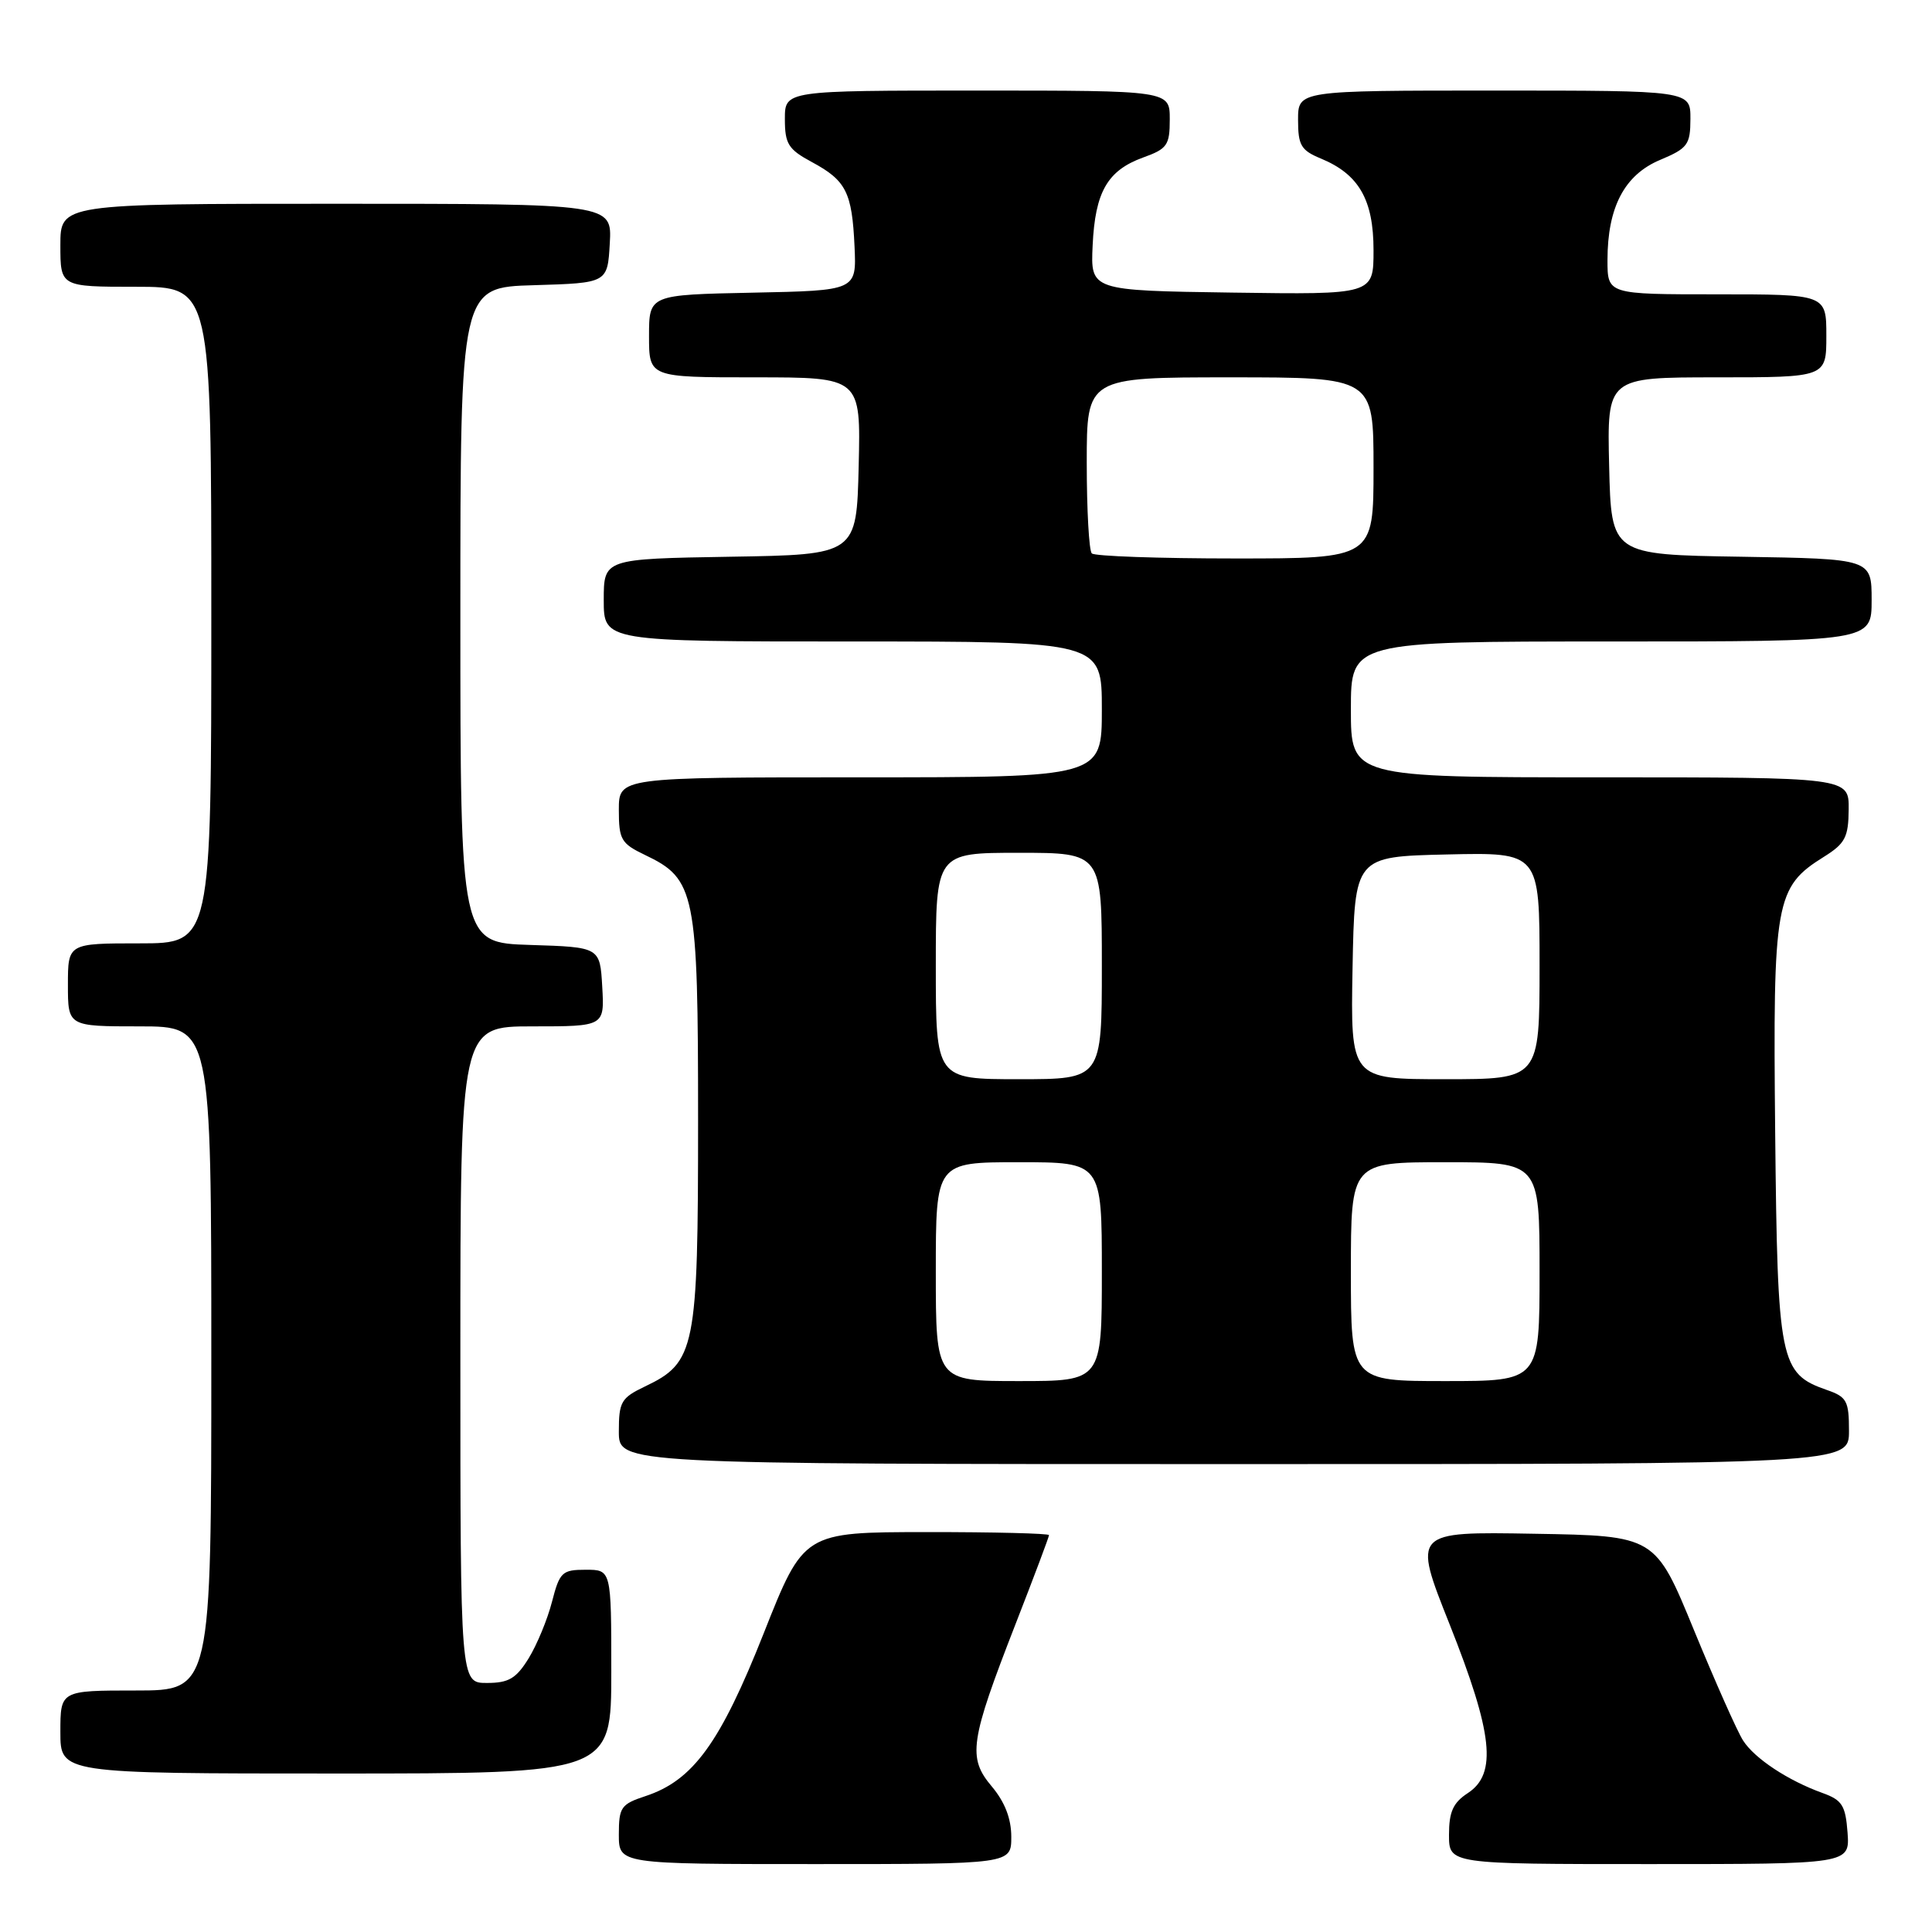 <?xml version="1.0" encoding="UTF-8" standalone="no"?>
<!DOCTYPE svg PUBLIC "-//W3C//DTD SVG 1.1//EN" "http://www.w3.org/Graphics/SVG/1.1/DTD/svg11.dtd" >
<svg xmlns="http://www.w3.org/2000/svg" xmlns:xlink="http://www.w3.org/1999/xlink" version="1.1" viewBox="0 0 256 256">
 <g >
 <path fill="currentColor"
d=" M 134.00 243.39 C 134.00 240.98 133.15 238.78 131.42 236.72 C 128.19 232.89 128.51 230.74 134.58 215.16 C 137.01 208.93 139.00 203.64 139.00 203.41 C 139.00 203.19 131.69 203.00 122.75 203.01 C 106.50 203.02 106.50 203.02 101.20 216.41 C 95.44 230.96 91.84 235.91 85.54 237.99 C 82.29 239.06 82.00 239.47 82.00 243.08 C 82.00 247.00 82.00 247.00 108.00 247.00 C 134.00 247.00 134.00 247.00 134.00 243.39 Z  M 244.81 242.83 C 244.54 239.23 244.10 238.52 241.49 237.58 C 236.93 235.94 232.49 233.01 230.97 230.63 C 230.21 229.46 227.29 222.88 224.46 216.00 C 219.33 203.50 219.33 203.50 203.26 203.23 C 187.19 202.95 187.19 202.95 192.08 215.23 C 197.82 229.68 198.40 235.03 194.50 237.59 C 192.54 238.87 192.00 240.07 192.00 243.12 C 192.00 247.00 192.00 247.00 218.56 247.00 C 245.11 247.00 245.11 247.00 244.81 242.83 Z  M 81.00 221.50 C 81.00 208.00 81.00 208.00 77.62 208.00 C 74.48 208.00 74.16 208.30 73.14 212.25 C 72.54 214.59 71.14 217.96 70.04 219.75 C 68.39 222.42 67.40 223.00 64.51 223.00 C 61.00 223.00 61.00 223.00 61.00 179.50 C 61.00 136.00 61.00 136.00 70.55 136.00 C 80.10 136.00 80.10 136.00 79.80 130.75 C 79.50 125.50 79.50 125.50 70.25 125.21 C 61.00 124.92 61.00 124.92 61.00 81.50 C 61.00 38.07 61.00 38.07 70.75 37.79 C 80.50 37.50 80.50 37.50 80.80 32.25 C 81.10 27.00 81.10 27.00 44.55 27.00 C 8.00 27.00 8.00 27.00 8.00 32.50 C 8.00 38.00 8.00 38.00 18.00 38.00 C 28.00 38.00 28.00 38.00 28.00 81.50 C 28.00 125.00 28.00 125.00 18.50 125.00 C 9.00 125.00 9.00 125.00 9.00 130.50 C 9.00 136.00 9.00 136.00 18.50 136.00 C 28.00 136.00 28.00 136.00 28.00 180.00 C 28.00 224.00 28.00 224.00 18.00 224.00 C 8.00 224.00 8.00 224.00 8.00 229.50 C 8.00 235.00 8.00 235.00 44.50 235.00 C 81.00 235.00 81.00 235.00 81.00 221.50 Z  M 245.00 189.60 C 245.00 185.63 244.71 185.09 242.07 184.18 C 235.83 182.00 235.53 180.49 235.22 150.05 C 234.91 119.31 235.22 117.56 241.71 113.51 C 244.49 111.77 244.93 110.93 244.96 107.25 C 245.00 103.00 245.00 103.00 212.00 103.00 C 179.00 103.00 179.00 103.00 179.00 94.00 C 179.00 85.00 179.00 85.00 213.50 85.00 C 248.00 85.00 248.00 85.00 248.00 79.52 C 248.00 74.05 248.00 74.05 230.75 73.77 C 213.50 73.50 213.50 73.50 213.22 61.75 C 212.94 50.00 212.94 50.00 227.47 50.00 C 242.00 50.00 242.00 50.00 242.00 44.50 C 242.00 39.00 242.00 39.00 227.50 39.00 C 213.00 39.00 213.00 39.00 213.00 34.47 C 213.00 27.46 215.25 23.17 219.97 21.19 C 223.63 19.65 223.98 19.18 223.99 15.75 C 224.00 12.00 224.00 12.00 198.00 12.00 C 172.00 12.00 172.00 12.00 172.00 15.88 C 172.00 19.26 172.39 19.92 175.03 21.01 C 180.07 23.10 182.00 26.47 182.00 33.16 C 182.00 39.04 182.00 39.04 163.25 38.77 C 144.50 38.50 144.50 38.50 144.78 32.53 C 145.11 25.42 146.74 22.59 151.47 20.87 C 154.67 19.72 155.00 19.24 155.00 15.80 C 155.00 12.00 155.00 12.00 129.50 12.00 C 104.00 12.00 104.00 12.00 104.00 15.77 C 104.00 19.07 104.45 19.79 107.57 21.47 C 112.12 23.92 112.90 25.47 113.23 32.65 C 113.50 38.50 113.50 38.50 99.75 38.78 C 86.00 39.06 86.00 39.06 86.00 44.53 C 86.00 50.00 86.00 50.00 100.03 50.00 C 114.06 50.00 114.06 50.00 113.78 61.75 C 113.50 73.50 113.50 73.50 96.75 73.77 C 80.00 74.05 80.00 74.05 80.00 79.52 C 80.00 85.00 80.00 85.00 113.00 85.00 C 146.00 85.00 146.00 85.00 146.00 94.00 C 146.00 103.00 146.00 103.00 114.00 103.00 C 82.00 103.00 82.00 103.00 82.00 107.31 C 82.00 111.25 82.30 111.77 85.45 113.28 C 92.15 116.47 92.50 118.20 92.50 148.50 C 92.50 178.80 92.15 180.53 85.45 183.72 C 82.30 185.23 82.00 185.75 82.00 189.69 C 82.00 194.00 82.00 194.00 163.50 194.00 C 245.00 194.00 245.00 194.00 245.00 189.60 Z  M 124.00 168.50 C 124.00 154.00 124.00 154.00 135.00 154.00 C 146.00 154.00 146.00 154.00 146.00 168.50 C 146.00 183.00 146.00 183.00 135.00 183.00 C 124.00 183.00 124.00 183.00 124.00 168.50 Z  M 179.00 168.50 C 179.00 154.00 179.00 154.00 191.50 154.00 C 204.00 154.00 204.00 154.00 204.00 168.50 C 204.00 183.00 204.00 183.00 191.50 183.00 C 179.00 183.00 179.00 183.00 179.00 168.50 Z  M 124.00 128.00 C 124.00 113.00 124.00 113.00 135.00 113.00 C 146.00 113.00 146.00 113.00 146.00 128.00 C 146.00 143.00 146.00 143.00 135.00 143.00 C 124.00 143.00 124.00 143.00 124.00 128.00 Z  M 179.22 128.25 C 179.50 113.50 179.50 113.50 191.75 113.22 C 204.00 112.94 204.00 112.94 204.00 127.97 C 204.00 143.00 204.00 143.00 191.47 143.00 C 178.95 143.00 178.95 143.00 179.22 128.25 Z  M 144.67 73.33 C 144.30 72.97 144.00 67.57 144.00 61.33 C 144.00 50.00 144.00 50.00 163.00 50.00 C 182.00 50.00 182.00 50.00 182.00 62.00 C 182.00 74.00 182.00 74.00 163.67 74.00 C 153.58 74.00 145.03 73.70 144.67 73.33 Z "/>
</g>
</svg>